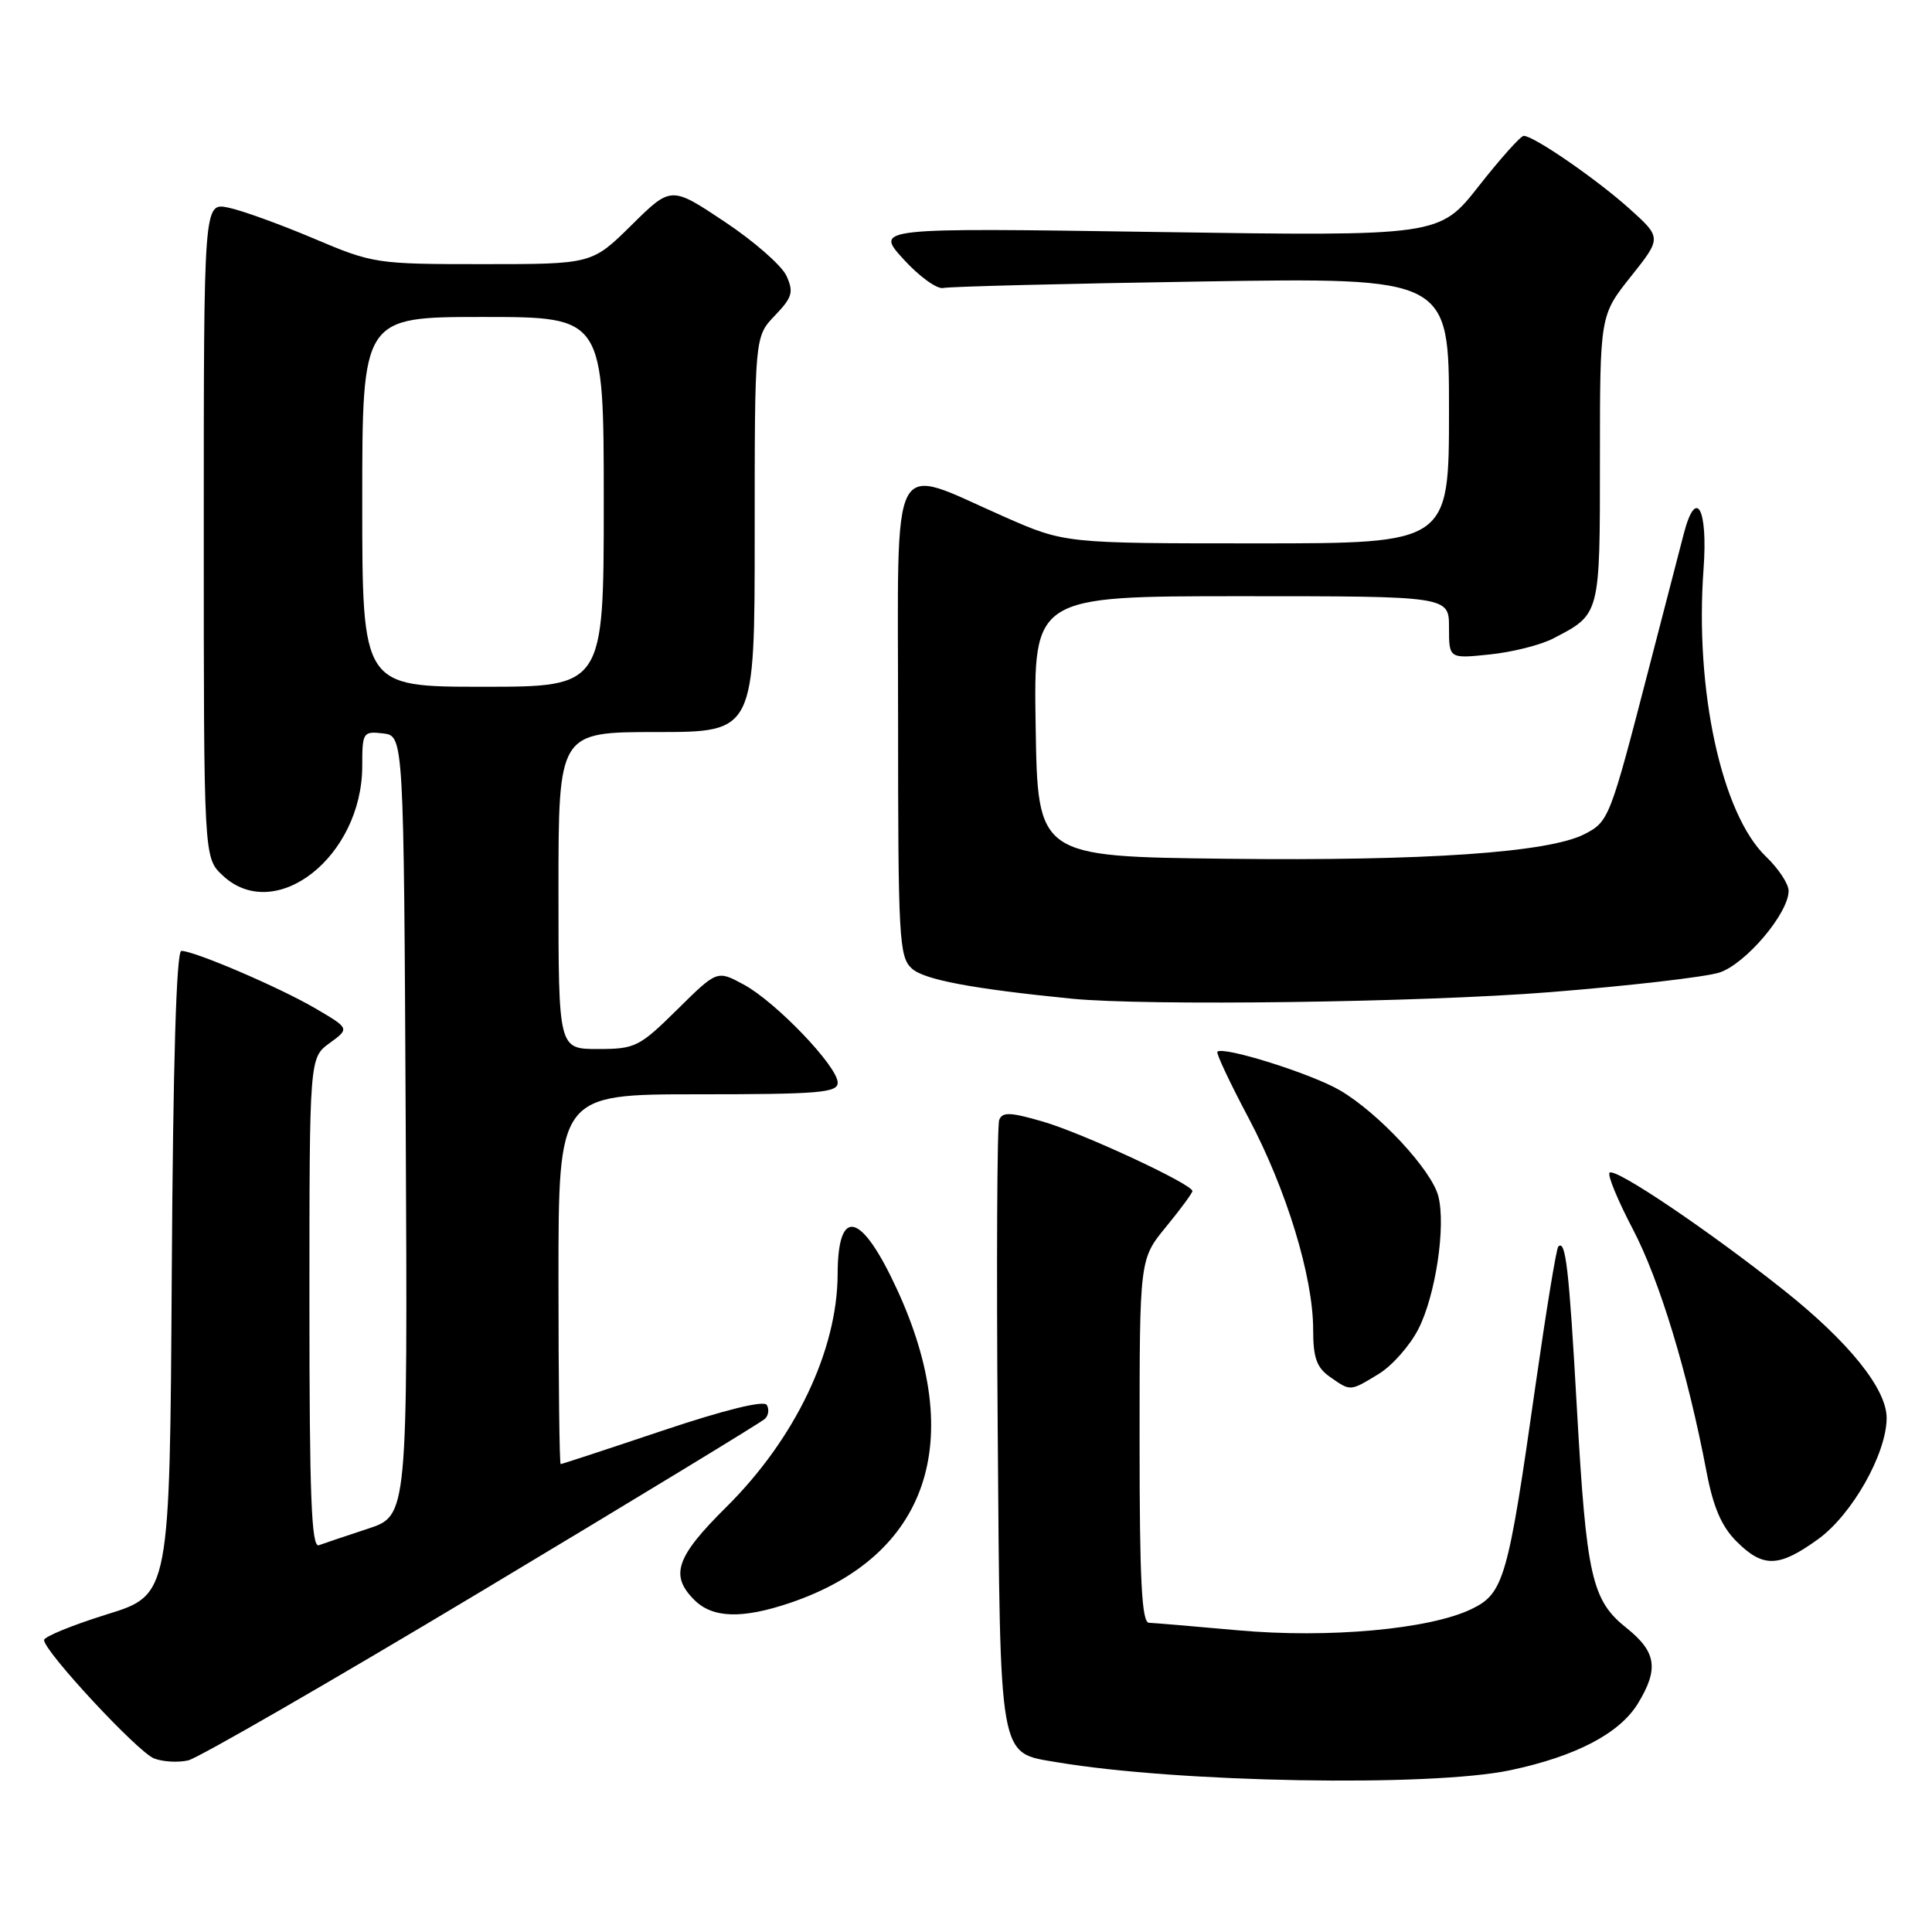 <?xml version="1.0" encoding="UTF-8" standalone="no"?>
<!DOCTYPE svg PUBLIC "-//W3C//DTD SVG 1.1//EN" "http://www.w3.org/Graphics/SVG/1.1/DTD/svg11.dtd" >
<svg xmlns="http://www.w3.org/2000/svg" xmlns:xlink="http://www.w3.org/1999/xlink" version="1.1" viewBox="0 0 256 256">
 <g >
 <path fill="currentColor"
d=" M 200.14 234.56 C 208.82 232.72 214.61 229.69 217.04 225.71 C 219.82 221.14 219.48 218.89 215.55 215.74 C 210.90 212.04 210.21 208.95 208.94 186.50 C 207.90 168.03 207.46 164.21 206.48 165.18 C 206.22 165.44 204.87 173.72 203.46 183.58 C 199.82 209.20 199.27 211.13 195.00 213.20 C 189.46 215.89 176.02 217.11 164.00 216.02 C 158.22 215.50 152.94 215.05 152.25 215.03 C 151.29 215.01 151.00 209.50 151.00 190.92 C 151.00 166.84 151.00 166.84 154.50 162.57 C 156.43 160.22 158.00 158.08 158.00 157.82 C 158.00 156.91 143.44 150.14 138.20 148.62 C 133.87 147.36 132.81 147.32 132.40 148.40 C 132.12 149.13 132.03 167.51 132.20 189.26 C 132.54 233.68 132.28 232.19 140.02 233.50 C 156.06 236.21 189.56 236.80 200.14 234.56 Z  M 63.94 210.76 C 84.05 198.70 100.89 188.46 101.36 188.00 C 101.84 187.55 101.94 186.72 101.60 186.16 C 101.21 185.53 95.98 186.82 87.78 189.57 C 80.52 192.01 74.45 194.00 74.29 194.00 C 74.13 194.00 74.00 182.97 74.00 169.50 C 74.00 145.00 74.00 145.00 92.50 145.00 C 108.51 145.00 111.00 144.79 111.00 143.46 C 111.00 141.31 102.78 132.73 98.53 130.45 C 95.02 128.55 95.02 128.55 89.73 133.78 C 84.71 138.73 84.17 139.00 79.22 139.00 C 74.00 139.00 74.00 139.00 74.00 118.00 C 74.00 97.00 74.00 97.00 87.00 97.00 C 100.00 97.00 100.00 97.00 100.00 70.80 C 100.00 44.61 100.00 44.61 102.67 41.82 C 104.99 39.40 105.19 38.71 104.21 36.55 C 103.58 35.18 99.89 31.95 95.99 29.36 C 88.92 24.65 88.92 24.65 83.68 29.83 C 78.44 35.00 78.44 35.00 64.01 35.00 C 49.84 35.00 49.44 34.94 41.54 31.59 C 37.12 29.72 32.04 27.88 30.25 27.51 C 27.00 26.84 27.00 26.84 27.00 70.25 C 27.00 113.65 27.00 113.65 29.49 115.99 C 36.47 122.55 48.00 113.51 48.00 101.47 C 48.00 97.04 48.10 96.88 50.75 97.18 C 53.50 97.50 53.50 97.50 53.76 149.17 C 54.02 200.83 54.02 200.83 48.76 202.56 C 45.87 203.51 42.94 204.50 42.25 204.75 C 41.27 205.12 41.00 198.29 41.00 172.69 C 41.00 140.17 41.00 140.17 43.67 138.22 C 46.33 136.28 46.33 136.28 41.81 133.63 C 37.07 130.85 25.77 126.00 24.03 126.00 C 23.37 126.00 22.93 140.80 22.76 168.66 C 22.50 211.33 22.50 211.33 14.17 213.91 C 9.58 215.34 5.83 216.87 5.84 217.32 C 5.84 218.80 18.25 232.16 20.41 233.00 C 21.56 233.45 23.60 233.57 24.94 233.26 C 26.28 232.94 43.83 222.82 63.94 210.76 Z  M 104.72 212.38 C 122.97 206.18 128.15 190.99 118.86 170.85 C 114.13 160.58 111.02 159.78 110.99 168.83 C 110.96 178.94 105.36 190.65 96.25 199.68 C 89.57 206.30 88.73 208.73 92.00 212.00 C 94.42 214.42 98.34 214.54 104.72 212.38 Z  M 240.92 203.94 C 245.42 200.68 249.97 192.63 249.99 187.90 C 250.00 184.04 244.98 177.80 236.33 170.93 C 226.40 163.04 213.99 154.67 213.28 155.39 C 212.97 155.69 214.36 159.05 216.35 162.85 C 219.89 169.59 223.63 181.88 226.12 195.00 C 227.01 199.70 228.11 202.26 230.10 204.25 C 233.62 207.77 235.71 207.71 240.92 203.94 Z  M 182.71 182.04 C 184.47 180.96 186.83 178.29 187.94 176.11 C 190.22 171.65 191.60 162.51 190.59 158.52 C 189.73 155.07 182.69 147.49 177.56 144.48 C 173.79 142.27 162.08 138.59 161.31 139.36 C 161.12 139.55 162.97 143.48 165.42 148.10 C 170.46 157.60 174.00 169.19 174.00 176.17 C 174.00 179.91 174.46 181.21 176.22 182.44 C 178.99 184.38 178.84 184.39 182.71 182.04 Z  M 205.32 131.47 C 215.87 130.63 225.99 129.46 227.82 128.87 C 231.29 127.75 237.00 121.02 237.00 118.04 C 237.00 117.12 235.65 115.08 234.00 113.50 C 228.12 107.87 224.55 91.41 225.73 75.39 C 226.32 67.31 224.73 64.48 223.11 70.72 C 222.57 72.80 220.50 80.80 218.50 88.50 C 213.33 108.49 213.19 108.85 209.97 110.52 C 205.22 112.97 188.89 114.10 162.50 113.79 C 137.50 113.50 137.50 113.50 137.23 96.25 C 136.95 79.00 136.95 79.00 164.48 79.00 C 192.00 79.00 192.00 79.00 192.00 83.14 C 192.00 87.28 192.00 87.28 197.39 86.72 C 200.35 86.42 204.13 85.47 205.79 84.61 C 212.06 81.36 212.00 81.61 212.00 60.82 C 212.00 41.79 212.00 41.79 216.10 36.64 C 220.19 31.50 220.19 31.50 215.85 27.60 C 211.47 23.68 203.22 18.00 201.90 18.00 C 201.50 18.00 198.83 20.99 195.95 24.65 C 190.73 31.30 190.73 31.30 153.33 30.74 C 115.93 30.18 115.93 30.18 119.71 34.34 C 121.79 36.63 124.17 38.35 124.99 38.16 C 125.82 37.97 141.24 37.58 159.25 37.30 C 192.00 36.78 192.00 36.78 192.00 54.39 C 192.00 72.00 192.00 72.00 166.55 72.00 C 141.10 72.00 141.10 72.00 133.11 68.49 C 117.65 61.69 119.00 59.14 119.00 95.22 C 119.00 124.42 119.13 126.81 120.83 128.34 C 122.45 129.82 128.83 131.02 142.00 132.33 C 151.85 133.31 188.43 132.82 205.32 131.47 Z  M 48.00 66.50 C 48.00 42.00 48.00 42.00 64.00 42.00 C 80.00 42.00 80.00 42.00 80.00 66.50 C 80.00 91.00 80.00 91.00 64.00 91.00 C 48.00 91.00 48.00 91.00 48.00 66.50 Z "/>
</g>
</svg>